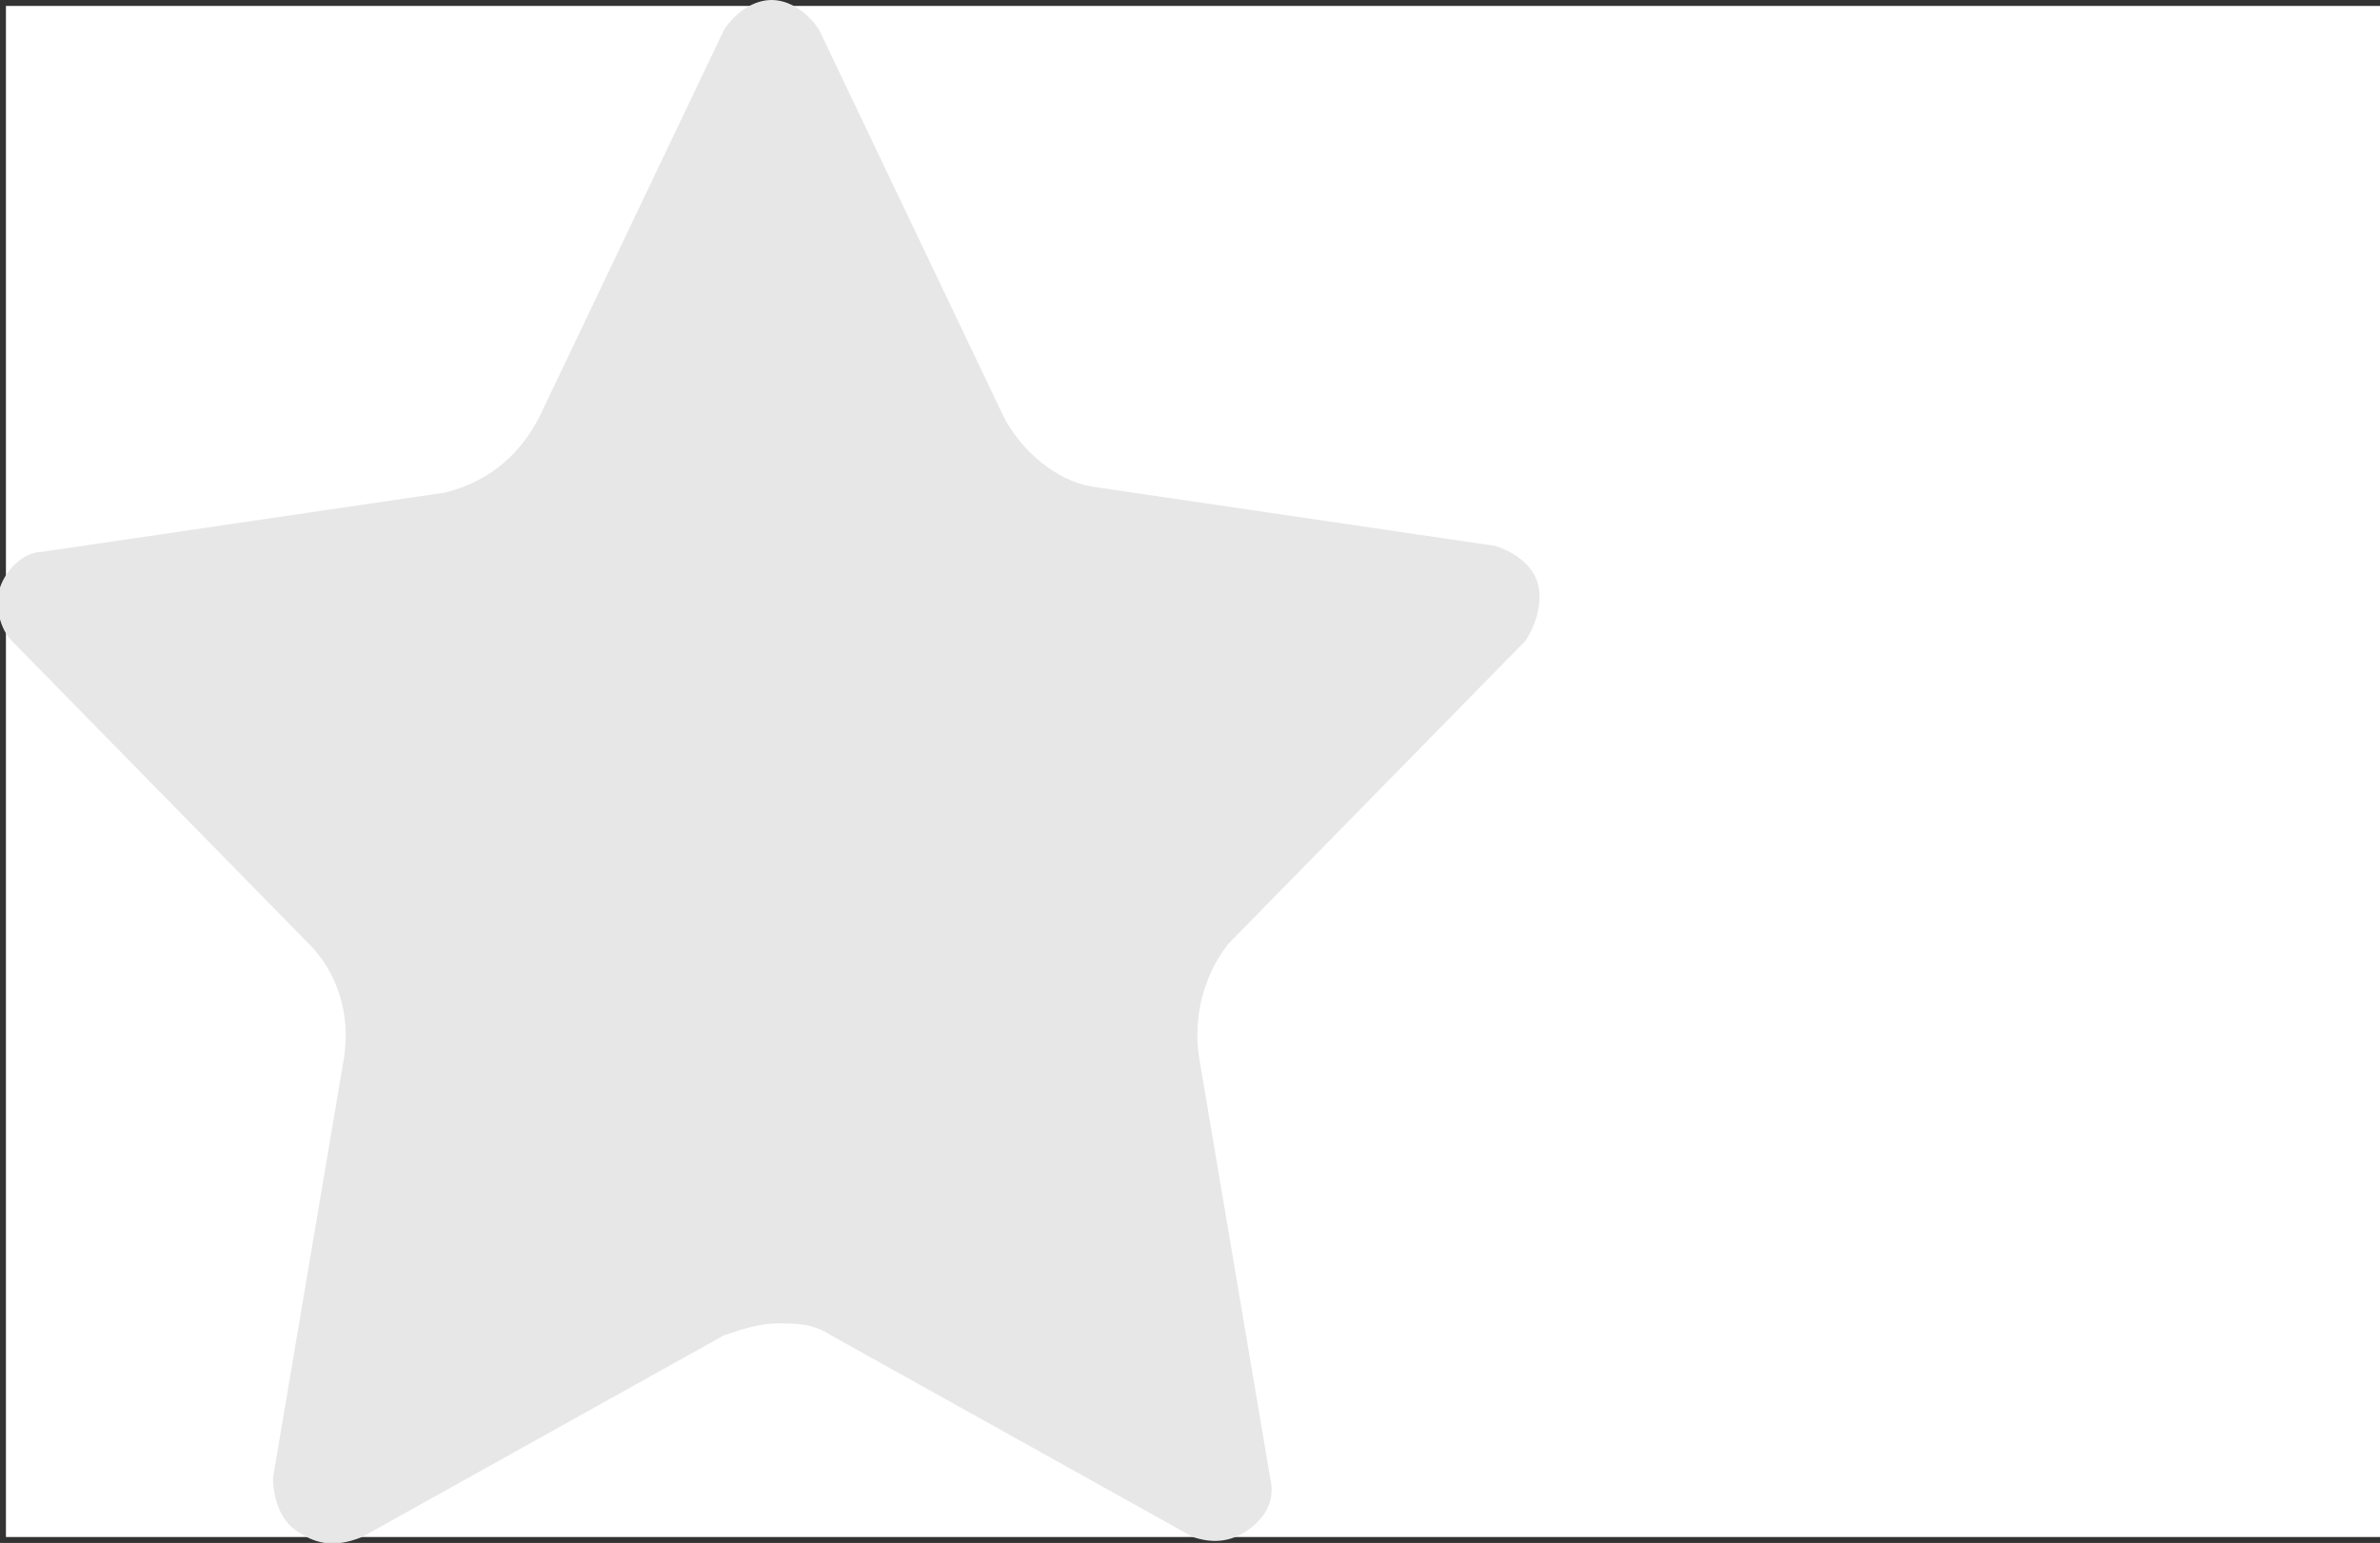 <?xml version="1.0" encoding="utf-8"?>
<!-- Generator: Adobe Illustrator 22.1.0, SVG Export Plug-In . SVG Version: 6.00 Build 0)  -->
<svg version="1.1" id="レイヤー_1" xmlns="http://www.w3.org/2000/svg" xmlns:xlink="http://www.w3.org/1999/xlink" x="0px"
	 y="0px" viewBox="0 0 40.1 26" style="enable-background:new 0 0 40.1 26;" xml:space="preserve">
<rect x="0" y="0" width="40.1" height="26" fill="#333333" stroke="none"/>
<style type="text/css">
	.st0{fill:#FFFFFF;}
	.st1{fill:#E7E7E7;}
</style>
<title>`Icon/star 2 Copy 2</title>
<desc>Created with Sketch.</desc>
<rect x="0.1" y="0.1" class="st0" width="40" height="25.8"/>
<g id="GO">
	<g id="_x5B_GO-1_x5D_評価画面" transform="translate(-225, -293)">
		<g id="Icon_x2F_star-2" transform="translate(225, 293)">
			<path id="Shape" class="st1" d="M20.2,17.8l1.2,7.1c0.1,0.4-0.1,0.7-0.4,0.9c-0.3,0.2-0.6,0.2-0.9,0.1l-6.1-3.4
				c-0.3-0.2-0.6-0.2-0.9-0.2c-0.3,0-0.6,0.1-0.9,0.2l-6.1,3.4C5.6,26.1,5.3,26,5,25.8c-0.3-0.2-0.4-0.6-0.4-0.9l1.2-7.1
				c0.1-0.7-0.1-1.4-0.6-1.9l-5-5.1C0,10.6-0.1,10.2,0,9.9c0.1-0.3,0.4-0.6,0.7-0.6l6.8-1C8.3,8.1,8.8,7.6,9.1,7l3.1-6.5
				C12.4,0.2,12.7,0,13,0c0.3,0,0.6,0.2,0.8,0.5L16.9,7c0.3,0.6,0.9,1.1,1.5,1.2l6.8,1c0.3,0.1,0.6,0.3,0.7,0.6c0.1,0.3,0,0.7-0.2,1
				l-5,5.1C20.3,16.4,20.1,17.1,20.2,17.8z"/>
		</g>
	</g>
</g>
</svg>
